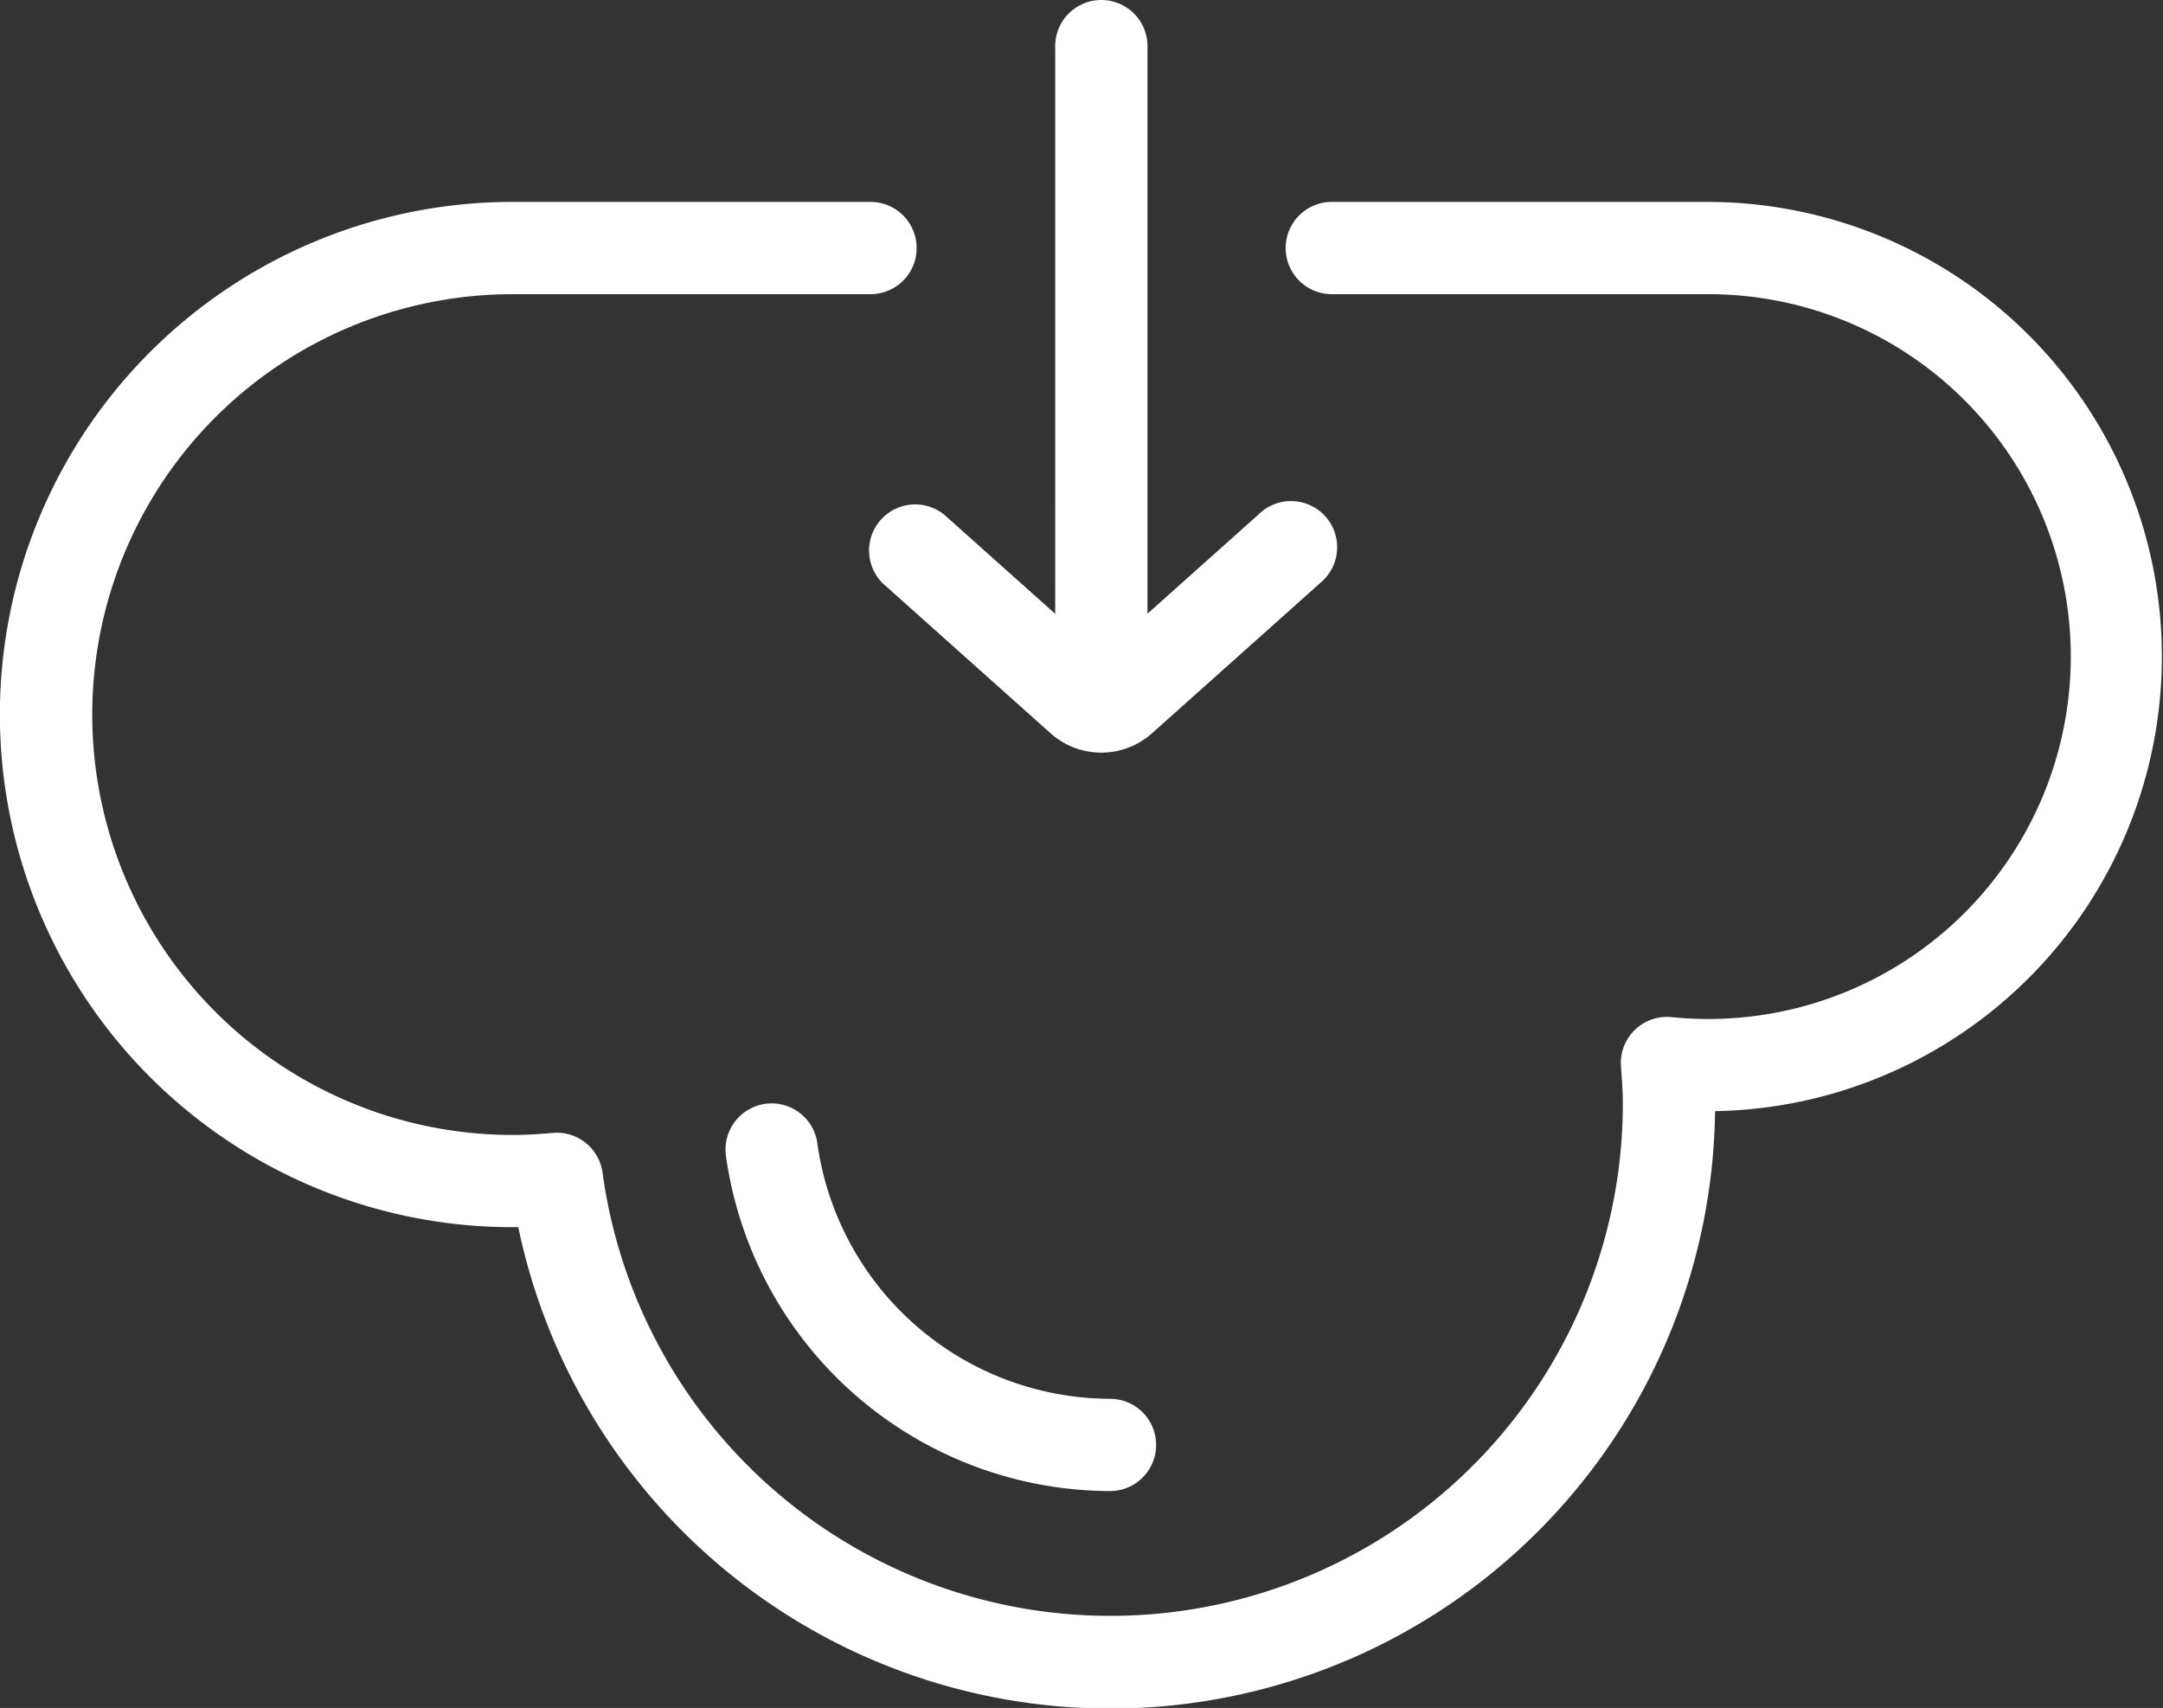 <svg xmlns="http://www.w3.org/2000/svg" width="63.016" height="49.755" viewBox="0 0 63.016 49.755"><rect x="0" y="0" width="63.016" height="49.755" fill="#333333" stroke="none"/><defs><style>.a{fill:#fff;}</style></defs><g transform="translate(0 5.883)"><path class="a" d="M49.966,80.362A17.619,17.619,0,0,1,15.1,83.74h-.169a14.934,14.934,0,1,1,0-29.868h10.43a1.344,1.344,0,1,1,0,2.688H14.934a12.246,12.246,0,1,0,0,24.493c.36,0,.74-.019,1.163-.059a1.345,1.345,0,0,1,1.457,1.156,14.931,14.931,0,0,0,29.725-2.034c0-.3-.022-.6-.045-.926l-.01-.138A1.344,1.344,0,0,1,48.7,77.621a10.72,10.72,0,0,0,1.072.054,10.557,10.557,0,1,0,0-21.115H38.8a1.344,1.344,0,1,1,0-2.688H49.771a13.245,13.245,0,0,1,.195,26.488Z" transform="translate(0 -53.873)"/></g><g transform="translate(21.137 32.144)"><path class="a" d="M182.942,116.486a11.336,11.336,0,0,1-11.19-9.768,1.344,1.344,0,0,1,1.15-1.513,1.362,1.362,0,0,1,.183-.013,1.344,1.344,0,0,1,1.33,1.162,8.638,8.638,0,0,0,8.526,7.444,1.344,1.344,0,0,1,0,2.688Z" transform="translate(-171.74 -105.192)"/></g><g transform="translate(25.268 0)"><path class="a" d="M218.485,296.976l-4.888,4.367a2.218,2.218,0,0,1-2.957,0l-4.888-4.367a1.344,1.344,0,0,1,1.791-2l3.233,2.888V281.326a1.344,1.344,0,0,1,2.688,0V297.86l3.233-2.888a1.344,1.344,0,1,1,1.79,2Z" transform="translate(-205.302 -279.982)"/></g></svg>